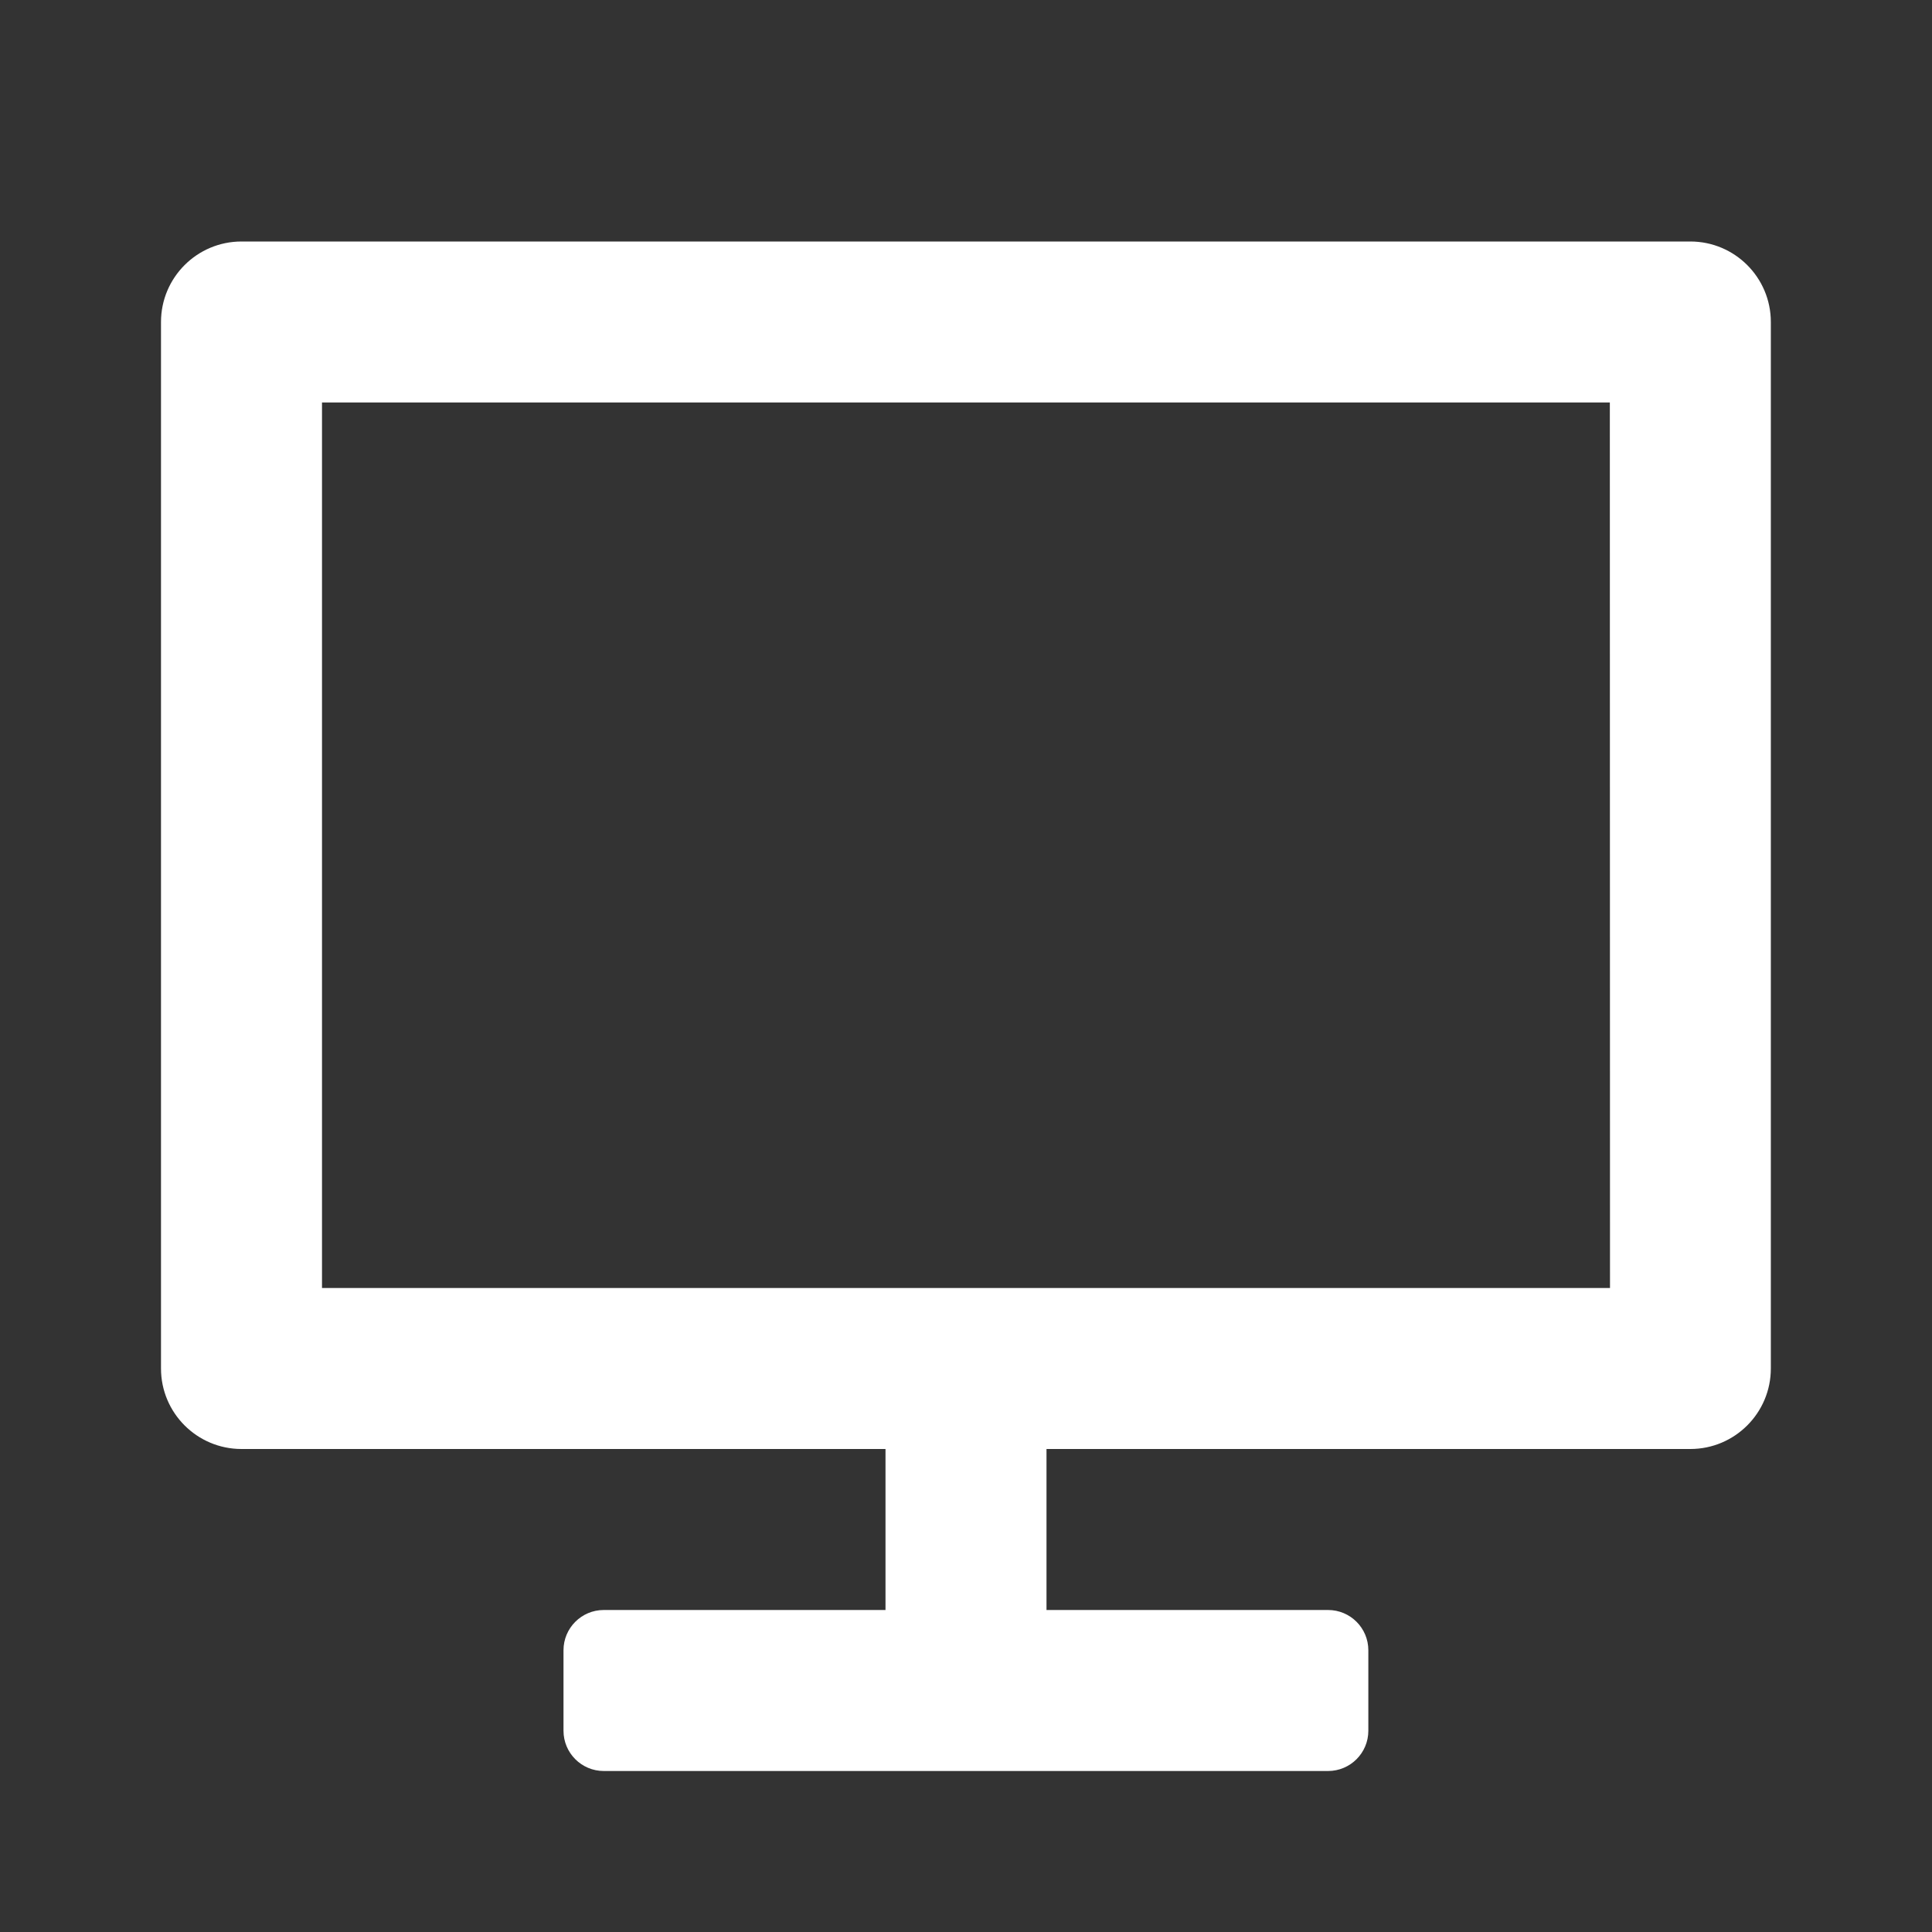 <svg width="24" height="24" viewBox="0 0 24 24" fill="none" xmlns="http://www.w3.org/2000/svg">
<rect x="0" y="0" width="24" height="24" fill="#333333" stroke="none"/>
<path fill-rule="evenodd" clip-rule="evenodd" d="M20.998 3H3C2.448 3 2 3.448 2 4V17C2 17.552 2.448 18 3 18H11V20H7.5C7.224 20 7 20.224 7 20.5V21.5C7 21.776 7.224 22 7.5 22H16.498C16.774 22 16.998 21.776 16.998 21.5V20.5C16.998 20.224 16.774 20 16.498 20H13V18H20.998C21.55 18 21.998 17.552 21.998 17V4C21.998 3.448 21.55 3 20.998 3ZM4 5V16H20L19.998 5H4Z" fill="white"/>
</svg>
